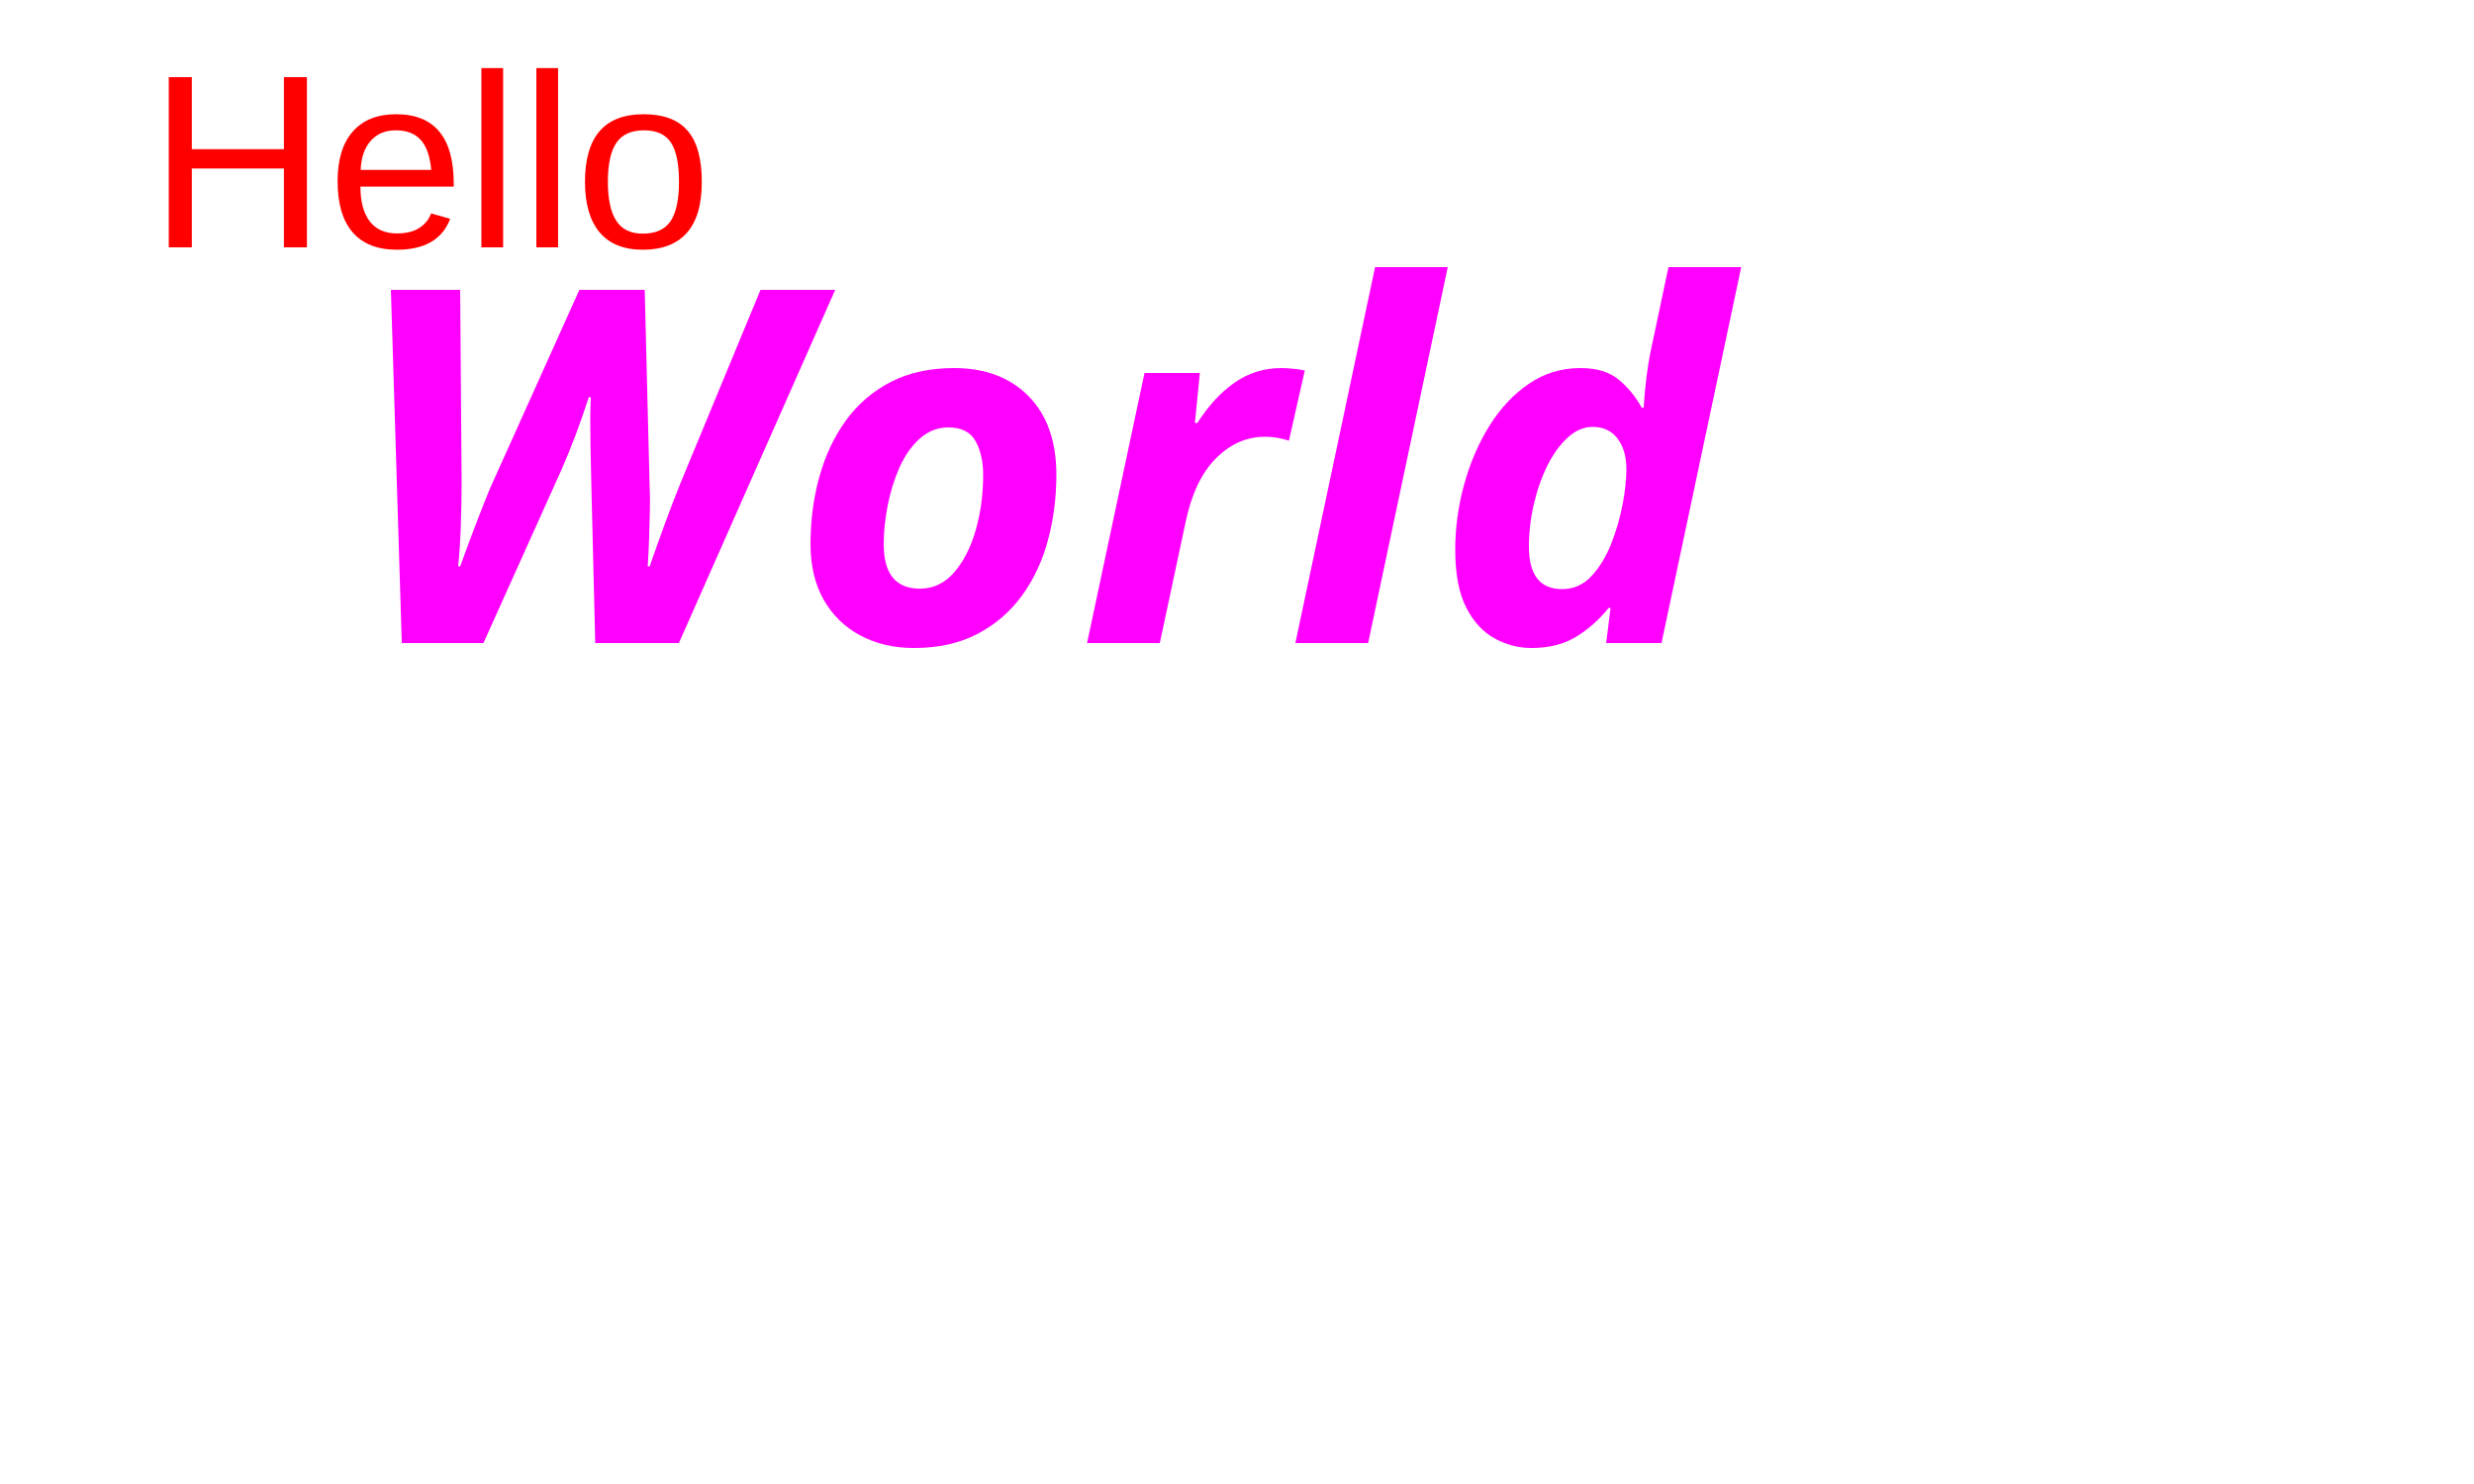 <?xml version="1.0" encoding="UTF-8"?>
<svg xmlns="http://www.w3.org/2000/svg" xmlns:xlink="http://www.w3.org/1999/xlink" width="500pt" height="300pt" viewBox="0 0 500 300" version="1.1">
<defs>
<g>
<symbol overflow="visible" id="glyph0-0">
<path style="stroke:none;" d="M 5 -34.406 L 32.469 -34.406 L 32.469 0 L 5 0 Z M 6.859 -32.547 L 6.859 -1.859 L 30.609 -1.859 L 30.609 -32.547 Z M 6.859 -32.547 "/>
</symbol>
<symbol overflow="visible" id="glyph0-1">
<path style="stroke:none;" d="M 27.375 0 L 27.375 -15.938 L 8.766 -15.938 L 8.766 0 L 4.109 0 L 4.109 -34.406 L 8.766 -34.406 L 8.766 -19.844 L 27.375 -19.844 L 27.375 -34.406 L 32.031 -34.406 L 32.031 0 Z M 27.375 0 "/>
</symbol>
<symbol overflow="visible" id="glyph0-2">
<path style="stroke:none;" d="M 6.734 -12.281 C 6.734 -9.25 7.359 -6.91 8.609 -5.266 C 9.867 -3.629 11.703 -2.812 14.109 -2.812 C 16.016 -2.812 17.539 -3.191 18.688 -3.953 C 19.832 -4.723 20.609 -5.691 21.016 -6.859 L 24.875 -5.766 C 23.301 -1.598 19.711 0.484 14.109 0.484 C 10.203 0.484 7.227 -0.676 5.188 -3 C 3.145 -5.332 2.125 -8.789 2.125 -13.375 C 2.125 -17.738 3.145 -21.082 5.188 -23.406 C 7.227 -25.738 10.145 -26.906 13.938 -26.906 C 21.707 -26.906 25.594 -22.223 25.594 -12.859 L 25.594 -12.281 Z M 21.047 -15.656 C 20.797 -18.438 20.082 -20.461 18.906 -21.734 C 17.738 -23.016 16.062 -23.656 13.875 -23.656 C 11.738 -23.656 10.047 -22.941 8.797 -21.516 C 7.555 -20.098 6.883 -18.145 6.781 -15.656 Z M 21.047 -15.656 "/>
</symbol>
<symbol overflow="visible" id="glyph0-3">
<path style="stroke:none;" d="M 3.375 0 L 3.375 -36.234 L 7.766 -36.234 L 7.766 0 Z M 3.375 0 "/>
</symbol>
<symbol overflow="visible" id="glyph0-4">
<path style="stroke:none;" d="M 25.703 -13.234 C 25.703 -8.609 24.688 -5.164 22.656 -2.906 C 20.625 -0.645 17.672 0.484 13.797 0.484 C 9.941 0.484 7.023 -0.688 5.047 -3.031 C 3.078 -5.383 2.094 -8.785 2.094 -13.234 C 2.094 -22.348 6.039 -26.906 13.938 -26.906 C 17.977 -26.906 20.945 -25.789 22.844 -23.562 C 24.75 -21.344 25.703 -17.898 25.703 -13.234 Z M 21.094 -13.234 C 21.094 -16.879 20.551 -19.523 19.469 -21.172 C 18.383 -22.828 16.566 -23.656 14.016 -23.656 C 11.441 -23.656 9.582 -22.812 8.438 -21.125 C 7.289 -19.445 6.719 -16.816 6.719 -13.234 C 6.719 -9.754 7.281 -7.141 8.406 -5.391 C 9.539 -3.641 11.32 -2.766 13.75 -2.766 C 16.383 -2.766 18.266 -3.609 19.391 -5.297 C 20.523 -6.992 21.094 -9.641 21.094 -13.234 Z M 21.094 -13.234 "/>
</symbol>
<symbol overflow="visible" id="glyph1-0">
<path style="stroke:none;" d="M 9.406 0 L 9.406 -71.406 L 50.5 -71.406 L 50.5 0 Z M 14.5 -5.094 L 45.406 -5.094 L 45.406 -66.297 L 14.5 -66.297 Z M 14.5 -5.094 "/>
</symbol>
<symbol overflow="visible" id="glyph1-1">
<path style="stroke:none;" d="M 11.203 0 L 9 -71.406 L 23 -71.406 L 23.297 -32.406 C 23.297 -29.938 23.242 -27.148 23.141 -24.047 C 23.047 -20.953 22.863 -18.102 22.594 -15.5 L 23 -15.5 C 23.938 -18.102 24.969 -20.883 26.094 -23.844 C 27.227 -26.812 28.227 -29.332 29.094 -31.406 L 47.094 -71.406 L 60.297 -71.406 L 61.297 -31.406 C 61.367 -30.27 61.383 -28.801 61.344 -27 C 61.312 -25.195 61.258 -23.281 61.188 -21.25 C 61.125 -19.219 61.031 -17.301 60.906 -15.5 L 61.297 -15.5 C 62.234 -18.227 63.285 -21.176 64.453 -24.344 C 65.617 -27.508 66.664 -30.227 67.594 -32.5 L 83.703 -71.406 L 98.797 -71.406 L 67.203 0 L 50.297 0 L 49.5 -32.5 C 49.438 -35.438 49.383 -37.852 49.344 -39.75 C 49.312 -41.645 49.297 -43.359 49.297 -44.891 C 49.297 -46.43 49.332 -48.035 49.406 -49.703 L 49 -49.703 C 47.27 -44.367 45.438 -39.5 43.5 -35.094 L 27.703 0 Z M 11.203 0 "/>
</symbol>
<symbol overflow="visible" id="glyph1-2">
<path style="stroke:none;" d="M 25.297 1 C 21.234 1 17.617 0.148 14.453 -1.547 C 11.285 -3.242 8.816 -5.66 7.047 -8.797 C 5.285 -11.93 4.406 -15.664 4.406 -20 C 4.406 -24.801 5.004 -29.348 6.203 -33.641 C 7.398 -37.941 9.195 -41.742 11.594 -45.047 C 14 -48.348 17.016 -50.93 20.641 -52.797 C 24.273 -54.66 28.531 -55.594 33.406 -55.594 C 39.738 -55.594 44.77 -53.691 48.5 -49.891 C 52.227 -46.098 54.094 -40.801 54.094 -34 C 54.094 -29.395 53.523 -24.992 52.391 -20.797 C 51.266 -16.598 49.516 -12.863 47.141 -9.594 C 44.773 -6.332 41.773 -3.75 38.141 -1.844 C 34.516 0.051 30.234 1 25.297 1 Z M 26.5 -11 C 29.227 -11 31.539 -12.098 33.438 -14.297 C 35.344 -16.492 36.797 -19.344 37.797 -22.844 C 38.797 -26.344 39.297 -30.062 39.297 -34 C 39.297 -36.727 38.781 -39.008 37.75 -40.844 C 36.719 -42.676 34.898 -43.594 32.297 -43.594 C 30.098 -43.594 28.164 -42.844 26.5 -41.344 C 24.832 -39.844 23.461 -37.895 22.391 -35.5 C 21.328 -33.102 20.531 -30.535 20 -27.797 C 19.469 -25.066 19.203 -22.469 19.203 -20 C 19.203 -14 21.633 -11 26.5 -11 Z M 26.5 -11 "/>
</symbol>
<symbol overflow="visible" id="glyph1-3">
<path style="stroke:none;" d="M 1.797 0 L 13.406 -54.594 L 24.594 -54.594 L 23.594 -44.5 L 24.094 -44.5 C 26.301 -47.969 28.801 -50.68 31.594 -52.641 C 34.395 -54.609 37.562 -55.594 41.094 -55.594 C 41.895 -55.594 42.742 -55.539 43.641 -55.438 C 44.547 -55.344 45.266 -55.227 45.797 -55.094 L 42.594 -40.906 C 42.062 -41.102 41.363 -41.285 40.5 -41.453 C 39.633 -41.617 38.703 -41.703 37.703 -41.703 C 34.035 -41.703 30.75 -40.25 27.844 -37.344 C 24.945 -34.445 22.898 -30.133 21.703 -24.406 L 16.5 0 Z M 1.797 0 "/>
</symbol>
<symbol overflow="visible" id="glyph1-4">
<path style="stroke:none;" d="M 1.797 0 L 17.906 -76 L 32.594 -76 L 16.5 0 Z M 1.797 0 "/>
</symbol>
<symbol overflow="visible" id="glyph1-5">
<path style="stroke:none;" d="M 19.797 1 C 17.203 1 14.719 0.348 12.344 -0.953 C 9.977 -2.254 8.062 -4.352 6.594 -7.25 C 5.133 -10.145 4.406 -14.031 4.406 -18.906 C 4.406 -23.301 5.004 -27.68 6.203 -32.047 C 7.398 -36.41 9.098 -40.359 11.297 -43.891 C 13.492 -47.43 16.145 -50.266 19.25 -52.391 C 22.352 -54.523 25.836 -55.594 29.703 -55.594 C 32.961 -55.594 35.523 -54.828 37.391 -53.297 C 39.266 -51.766 40.832 -49.863 42.094 -47.594 L 42.5 -47.594 C 42.5 -47.801 42.547 -48.52 42.641 -49.75 C 42.742 -50.977 42.895 -52.41 43.094 -54.047 C 43.301 -55.68 43.535 -57.164 43.797 -58.5 L 47.5 -76 L 62.203 -76 L 46.094 0 L 34.906 0 L 35.797 -7.094 L 35.406 -7.094 C 33.469 -4.695 31.266 -2.75 28.797 -1.25 C 26.328 0.25 23.328 1 19.797 1 Z M 26 -10.906 C 28.332 -10.906 30.316 -11.785 31.953 -13.547 C 33.586 -15.316 34.922 -17.516 35.953 -20.141 C 36.984 -22.773 37.75 -25.441 38.25 -28.141 C 38.75 -30.848 39 -33.164 39 -35.094 C 39 -37.695 38.398 -39.781 37.203 -41.344 C 36.004 -42.914 34.336 -43.703 32.203 -43.703 C 30.398 -43.703 28.711 -42.984 27.141 -41.547 C 25.578 -40.117 24.211 -38.238 23.047 -35.906 C 21.879 -33.57 20.961 -30.969 20.297 -28.094 C 19.629 -25.227 19.297 -22.363 19.297 -19.5 C 19.297 -13.77 21.531 -10.906 26 -10.906 Z M 26 -10.906 "/>
</symbol>
</g>
</defs>
<g id="surface1">
<g style="fill:rgb(100%,0%,0%);fill-opacity:1;">
  <use xlink:href="#glyph0-1" x="30" y="50"/>
  <use xlink:href="#glyph0-2" x="66.108" y="50"/>
  <use xlink:href="#glyph0-3" x="93.916" y="50"/>
  <use xlink:href="#glyph0-3" x="105.024" y="50"/>
  <use xlink:href="#glyph0-4" x="116.133" y="50"/>
</g>
<g style="fill:rgb(100%,0%,100%);fill-opacity:1;">
  <use xlink:href="#glyph1-1" x="70" y="130"/>
  <use xlink:href="#glyph1-2" x="159.4" y="130"/>
  <use xlink:href="#glyph1-3" x="217.9" y="130"/>
  <use xlink:href="#glyph1-4" x="260" y="130"/>
  <use xlink:href="#glyph1-5" x="289.7" y="130"/>
</g>
</g>
</svg>
